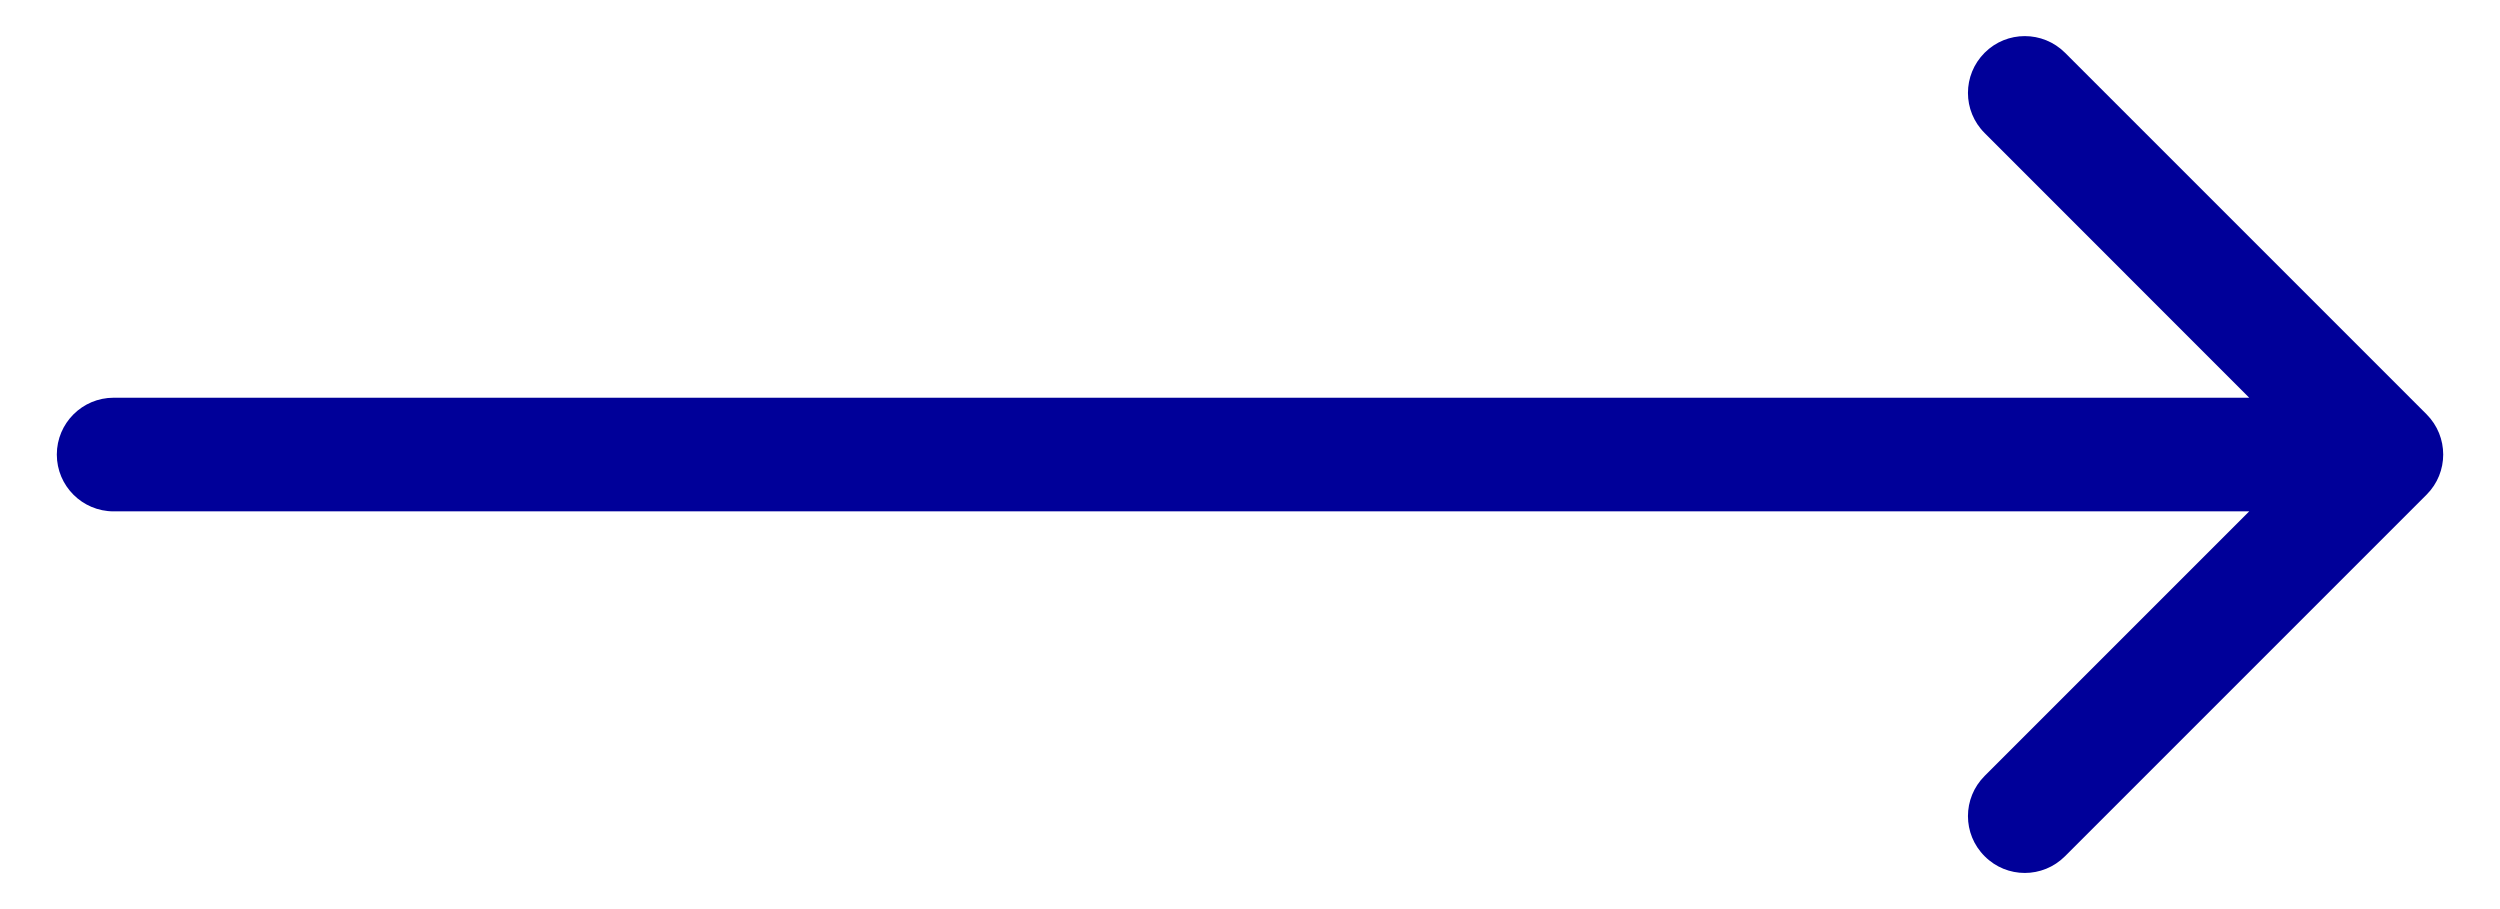 <svg width="22" height="8" viewBox="0 0 22 8" fill="none" xmlns="http://www.w3.org/2000/svg">
<path fill-rule="evenodd" clip-rule="evenodd" d="M18.172 0.464L21.354 3.646C21.549 3.842 21.549 4.158 21.354 4.353L18.172 7.535C17.976 7.731 17.66 7.731 17.465 7.535C17.269 7.34 17.269 7.024 17.465 6.828L19.793 4.5H1C0.724 4.5 0.5 4.276 0.5 4C0.5 3.724 0.724 3.5 1 3.5H19.793L17.465 1.171C17.269 0.976 17.269 0.66 17.465 0.464C17.66 0.269 17.976 0.269 18.172 0.464Z" fill="#000099"/>
</svg>

